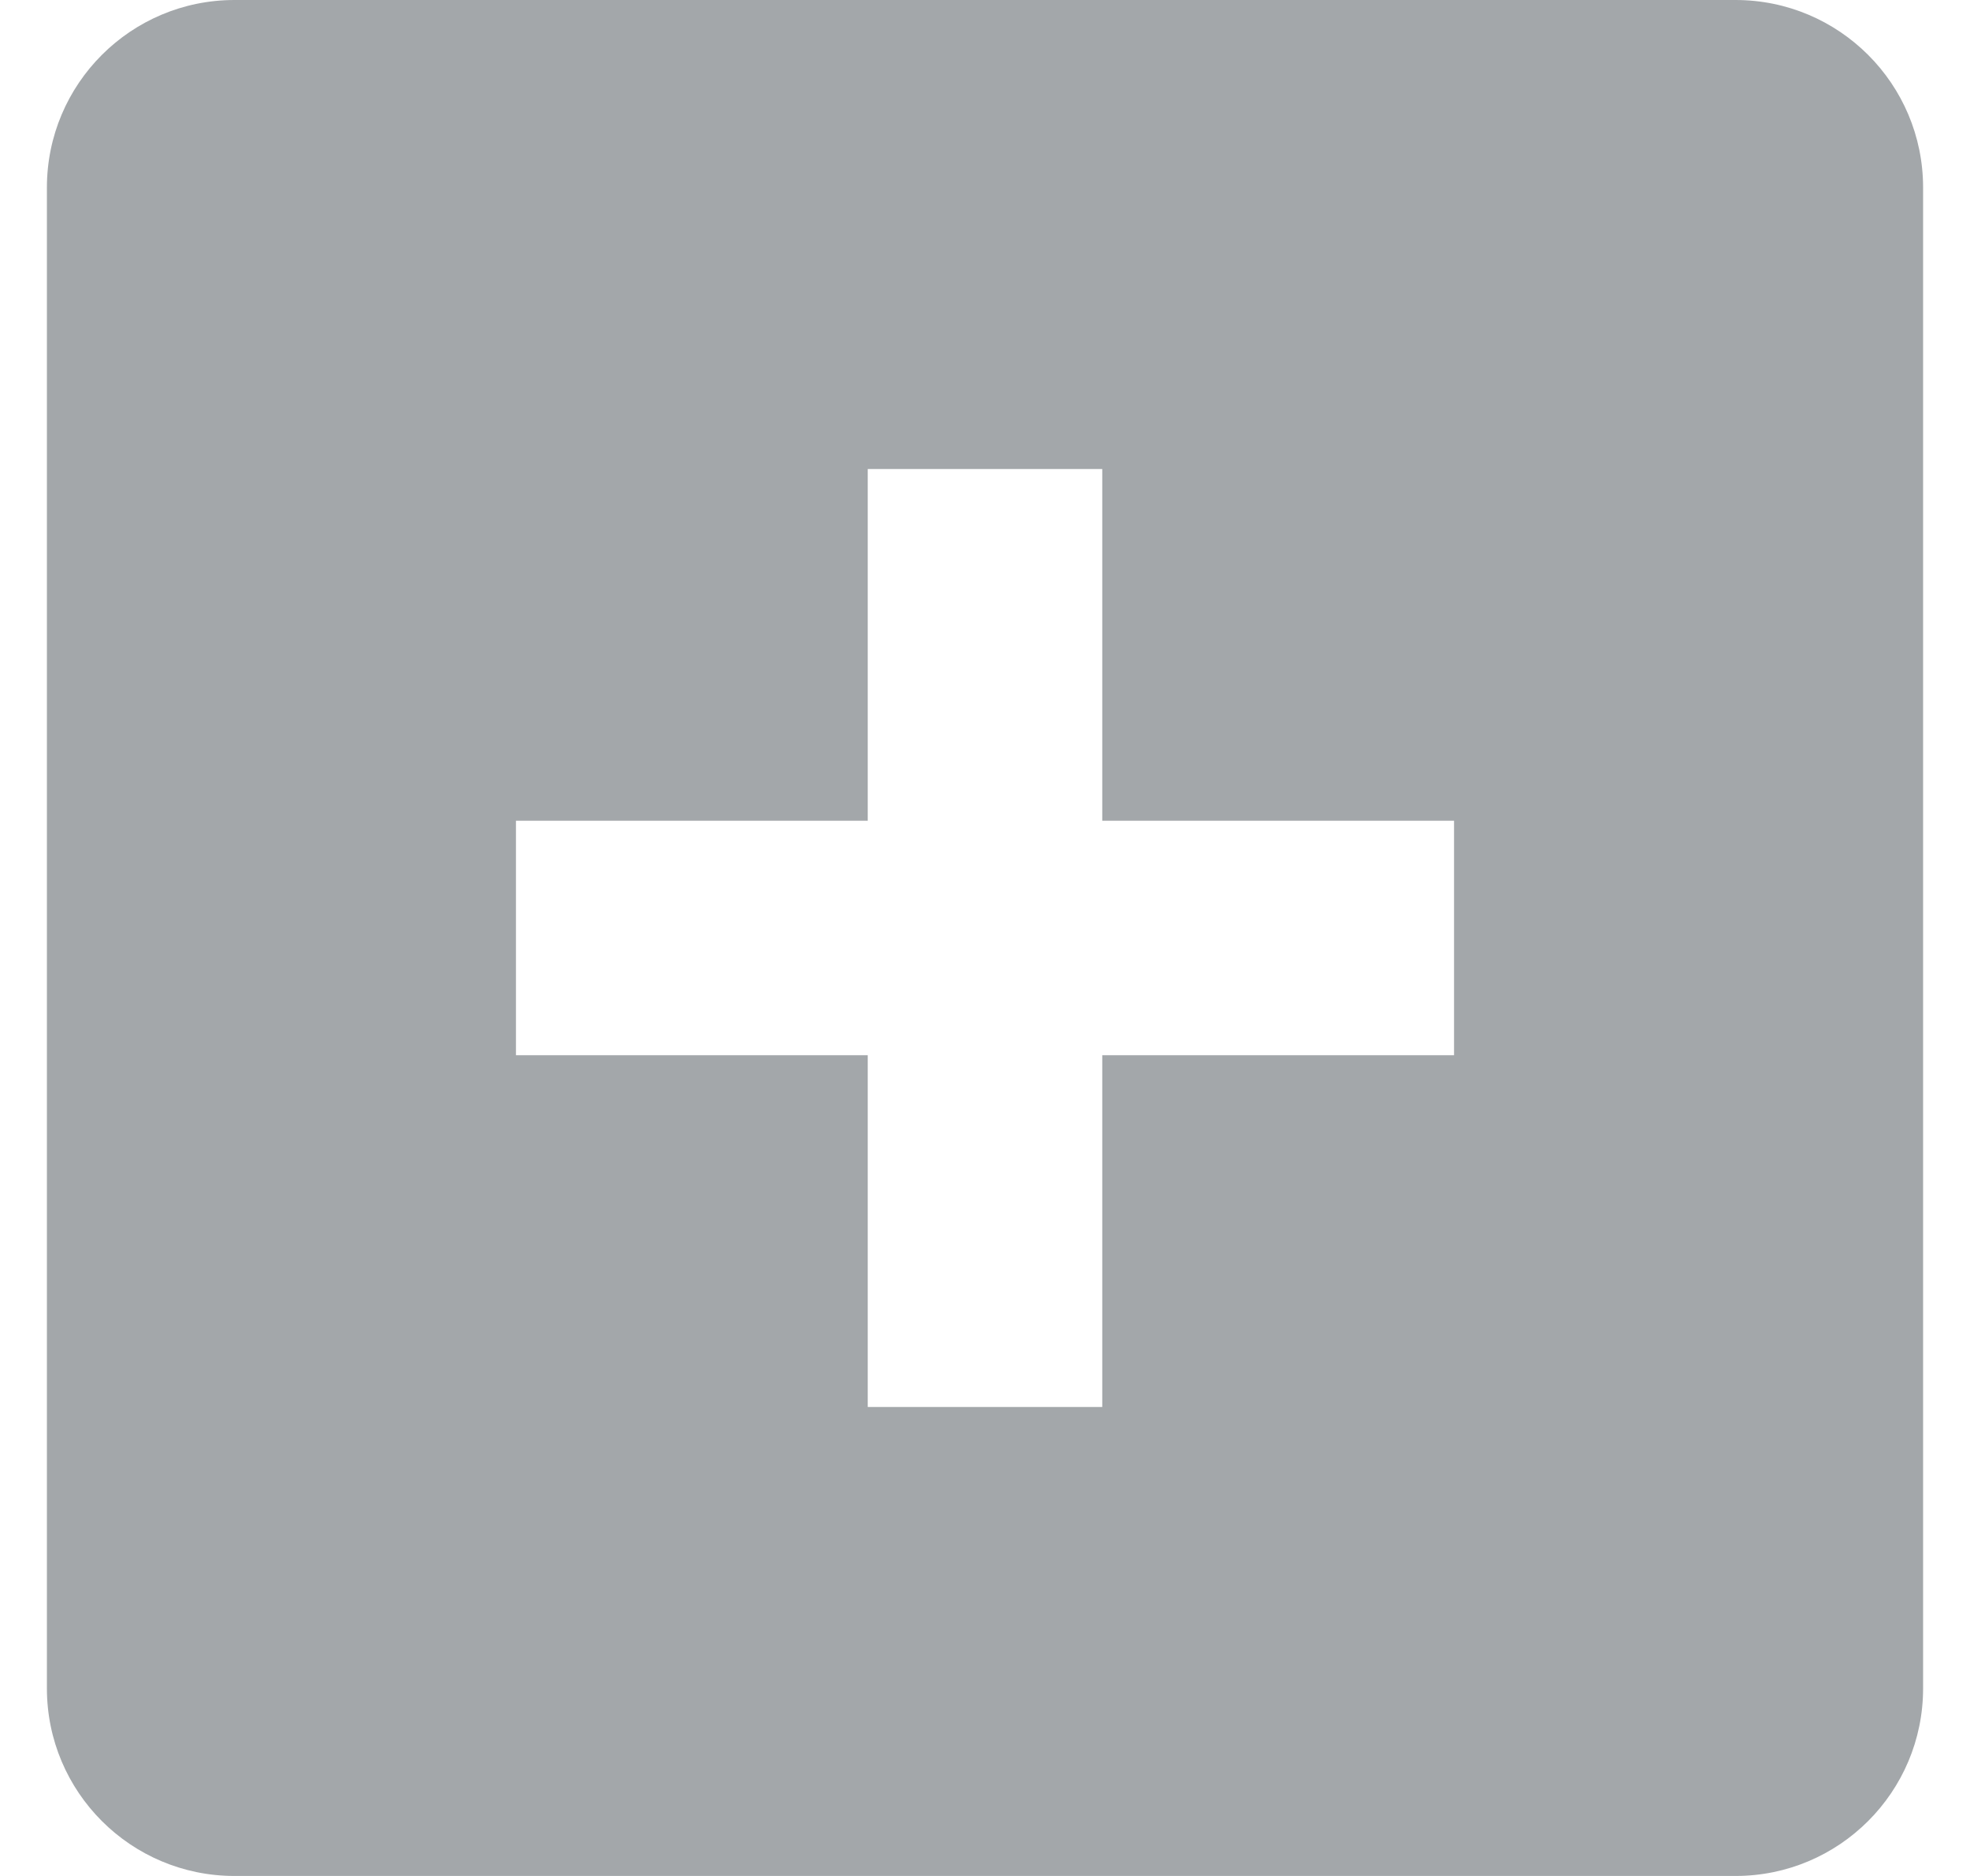 <svg width="21" height="20" viewBox="0 0 21 20" fill="none" xmlns="http://www.w3.org/2000/svg">
<path fill-rule="evenodd" clip-rule="evenodd" d="M2.5 0C1.395 0 0.5 0.895 0.5 2V18C0.5 19.105 1.395 20 2.5 20H18.5C19.605 20 20.5 19.105 20.5 18V2C20.5 0.895 19.605 0 18.5 0H2.5ZM11.75 8.75H15.5V11.25H11.75V15H9.25V11.25H5.5V8.75H9.25V5H11.75V8.75Z" fill="#A3A7AA"/>
</svg>
